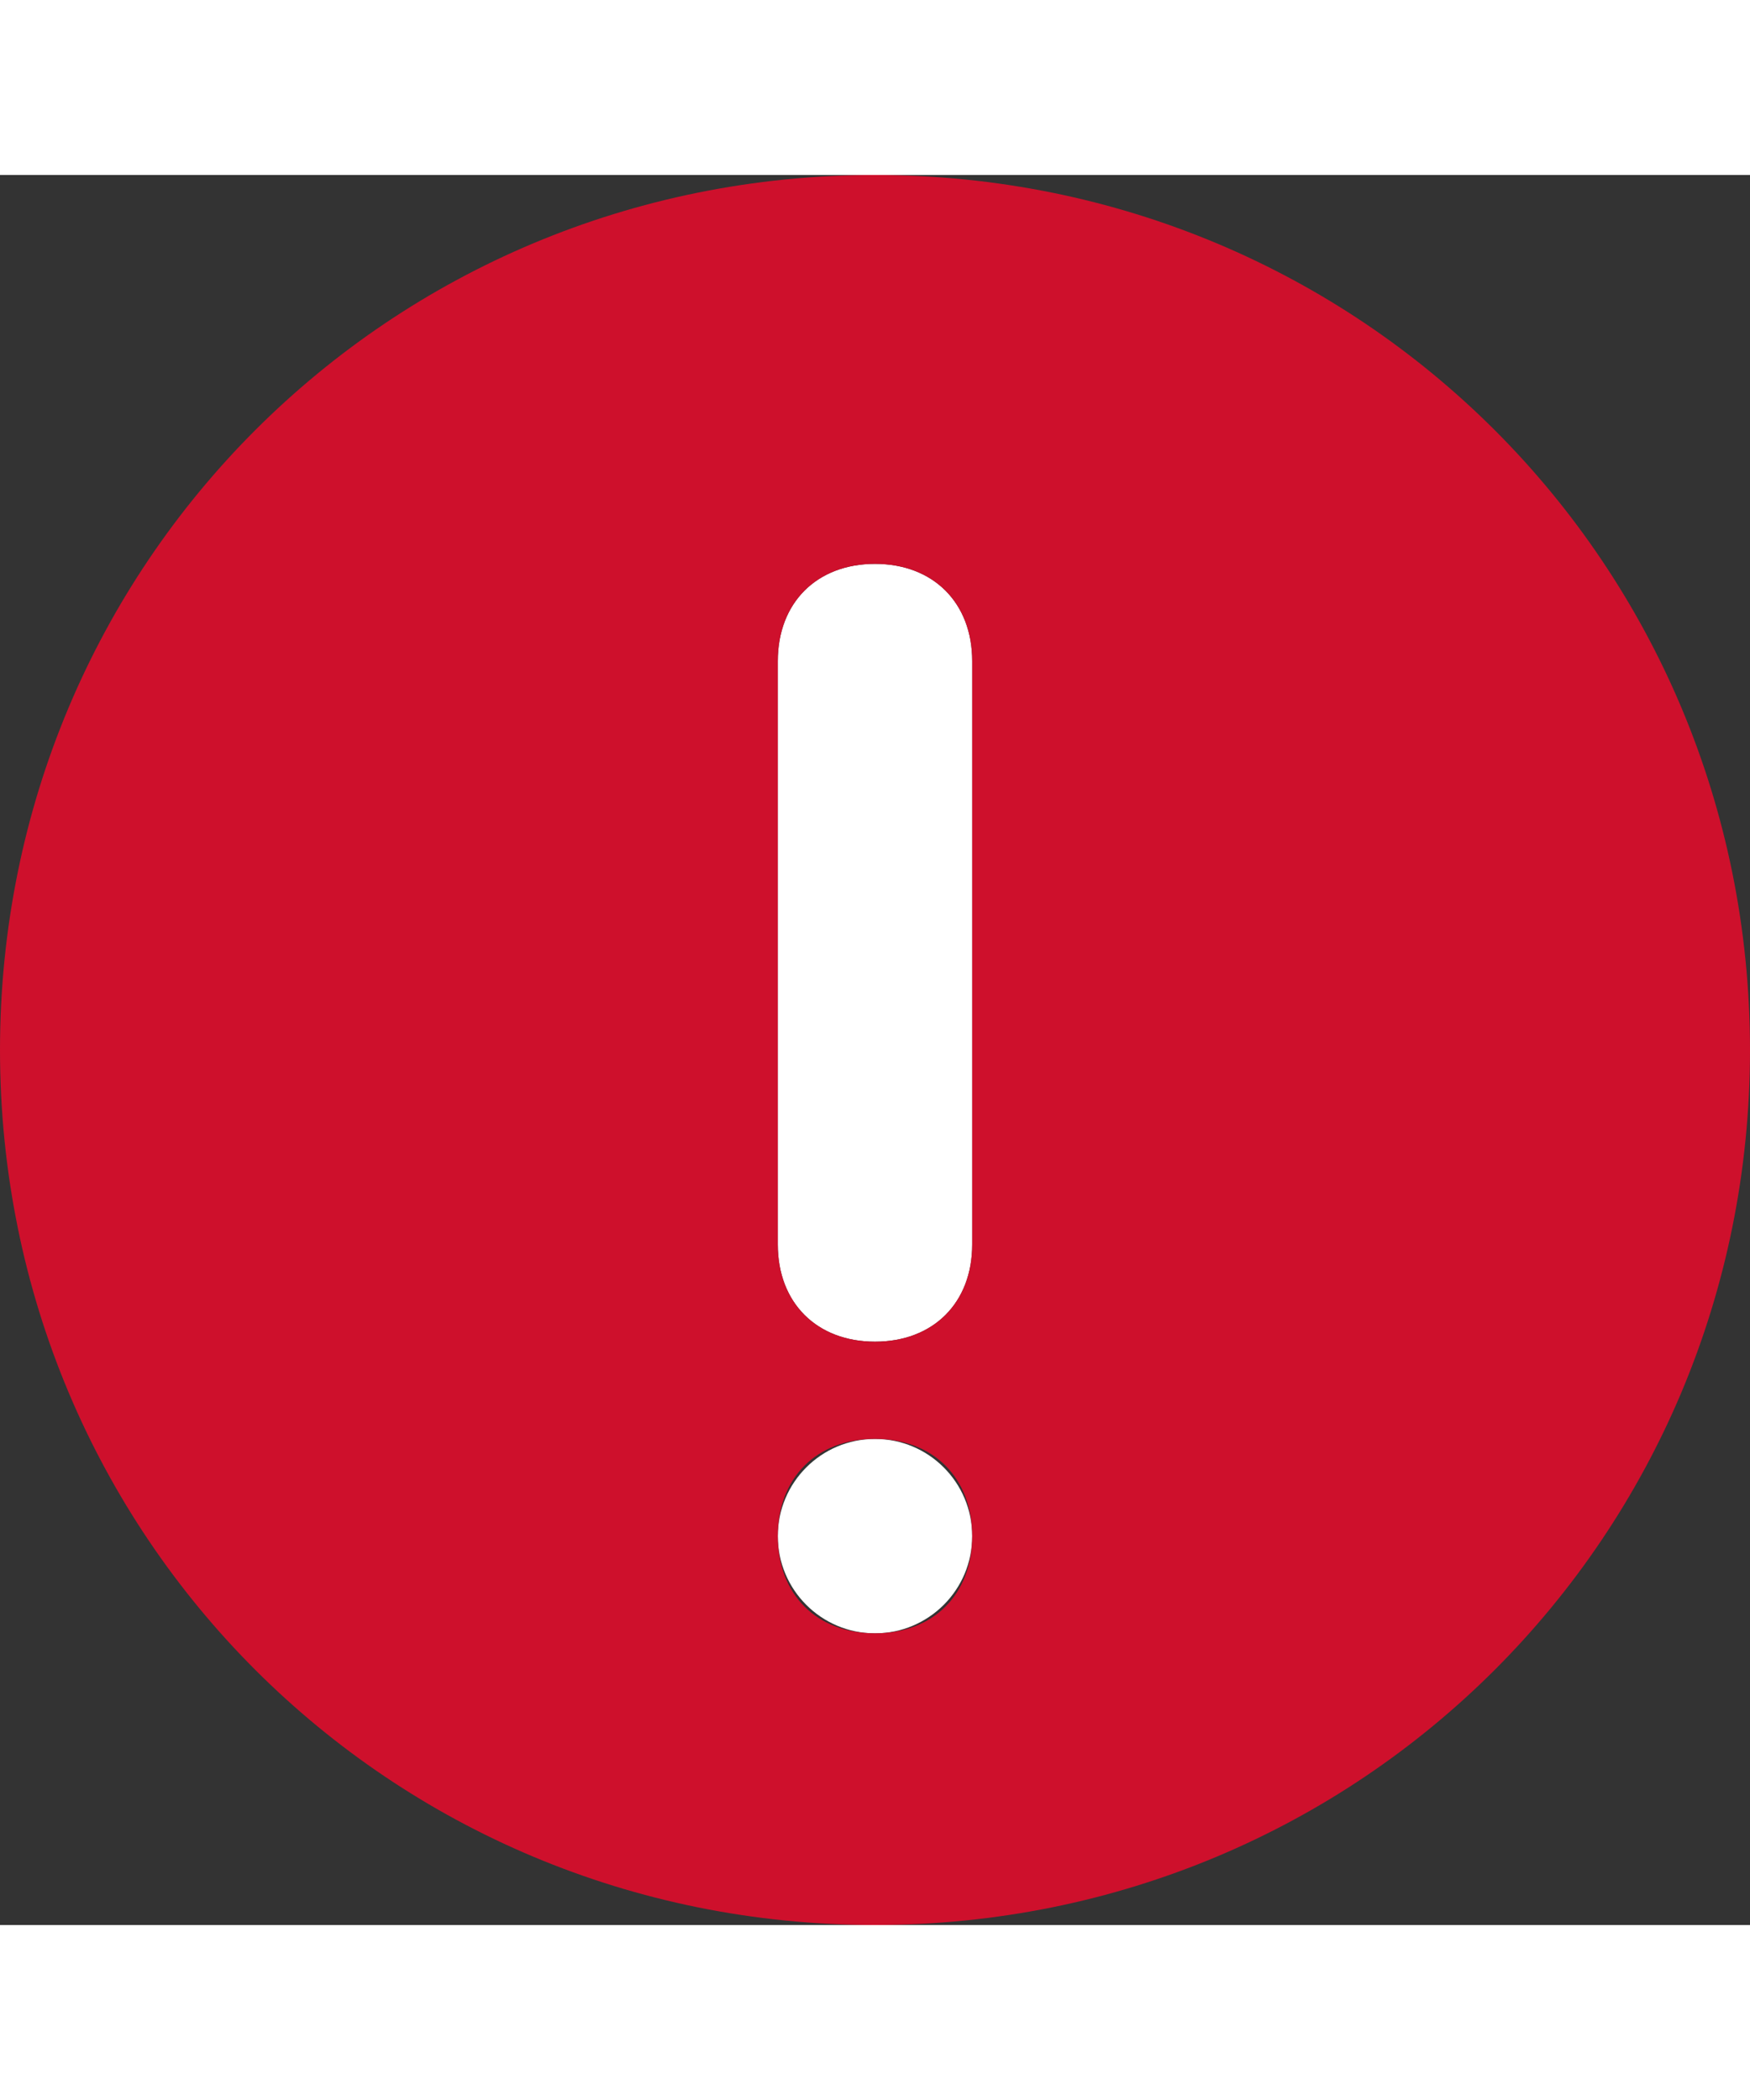 <svg width="20px" xmlns="http://www.w3.org/2000/svg" xmlns:xlink= "http://www.w3.org/1999/xlink" viewBox="0 0 24 24" class="css-1il18wa eanm77i0" aria-hidden="true" data-comp="Icon StyledComponent "><rect x="0" y="0" width="24" height="24" fill="#333333" stroke="none"/><g><circle fill="#fff" cx="12" cy="18.667" r="1.333"></circle><path d="M12 5.333c-.8 0-1.333.534-1.333 1.334v8c0 .8.533 1.333 1.333 1.333.8 0 1.333-.533 1.333-1.333v-8c0-.8-.533-1.334-1.333-1.334z" fill="#fff"></path><path d="M12 0C5.333 0 0 5.333 0 12s5.333 12 12 12 12-5.333 12-12S18.667 0 12 0zm0 20c-.8 0-1.333-.533-1.333-1.333 0-.8.533-1.334 1.333-1.334.8 0 1.333.534 1.333 1.334S12.8 20 12 20zm1.333-5.333c0 .8-.533 1.333-1.333 1.333-.8 0-1.333-.533-1.333-1.333v-8c0-.8.533-1.334 1.333-1.334.8 0 1.333.534 1.333 1.334v8z" fill="#ce102c"></path></g></svg>